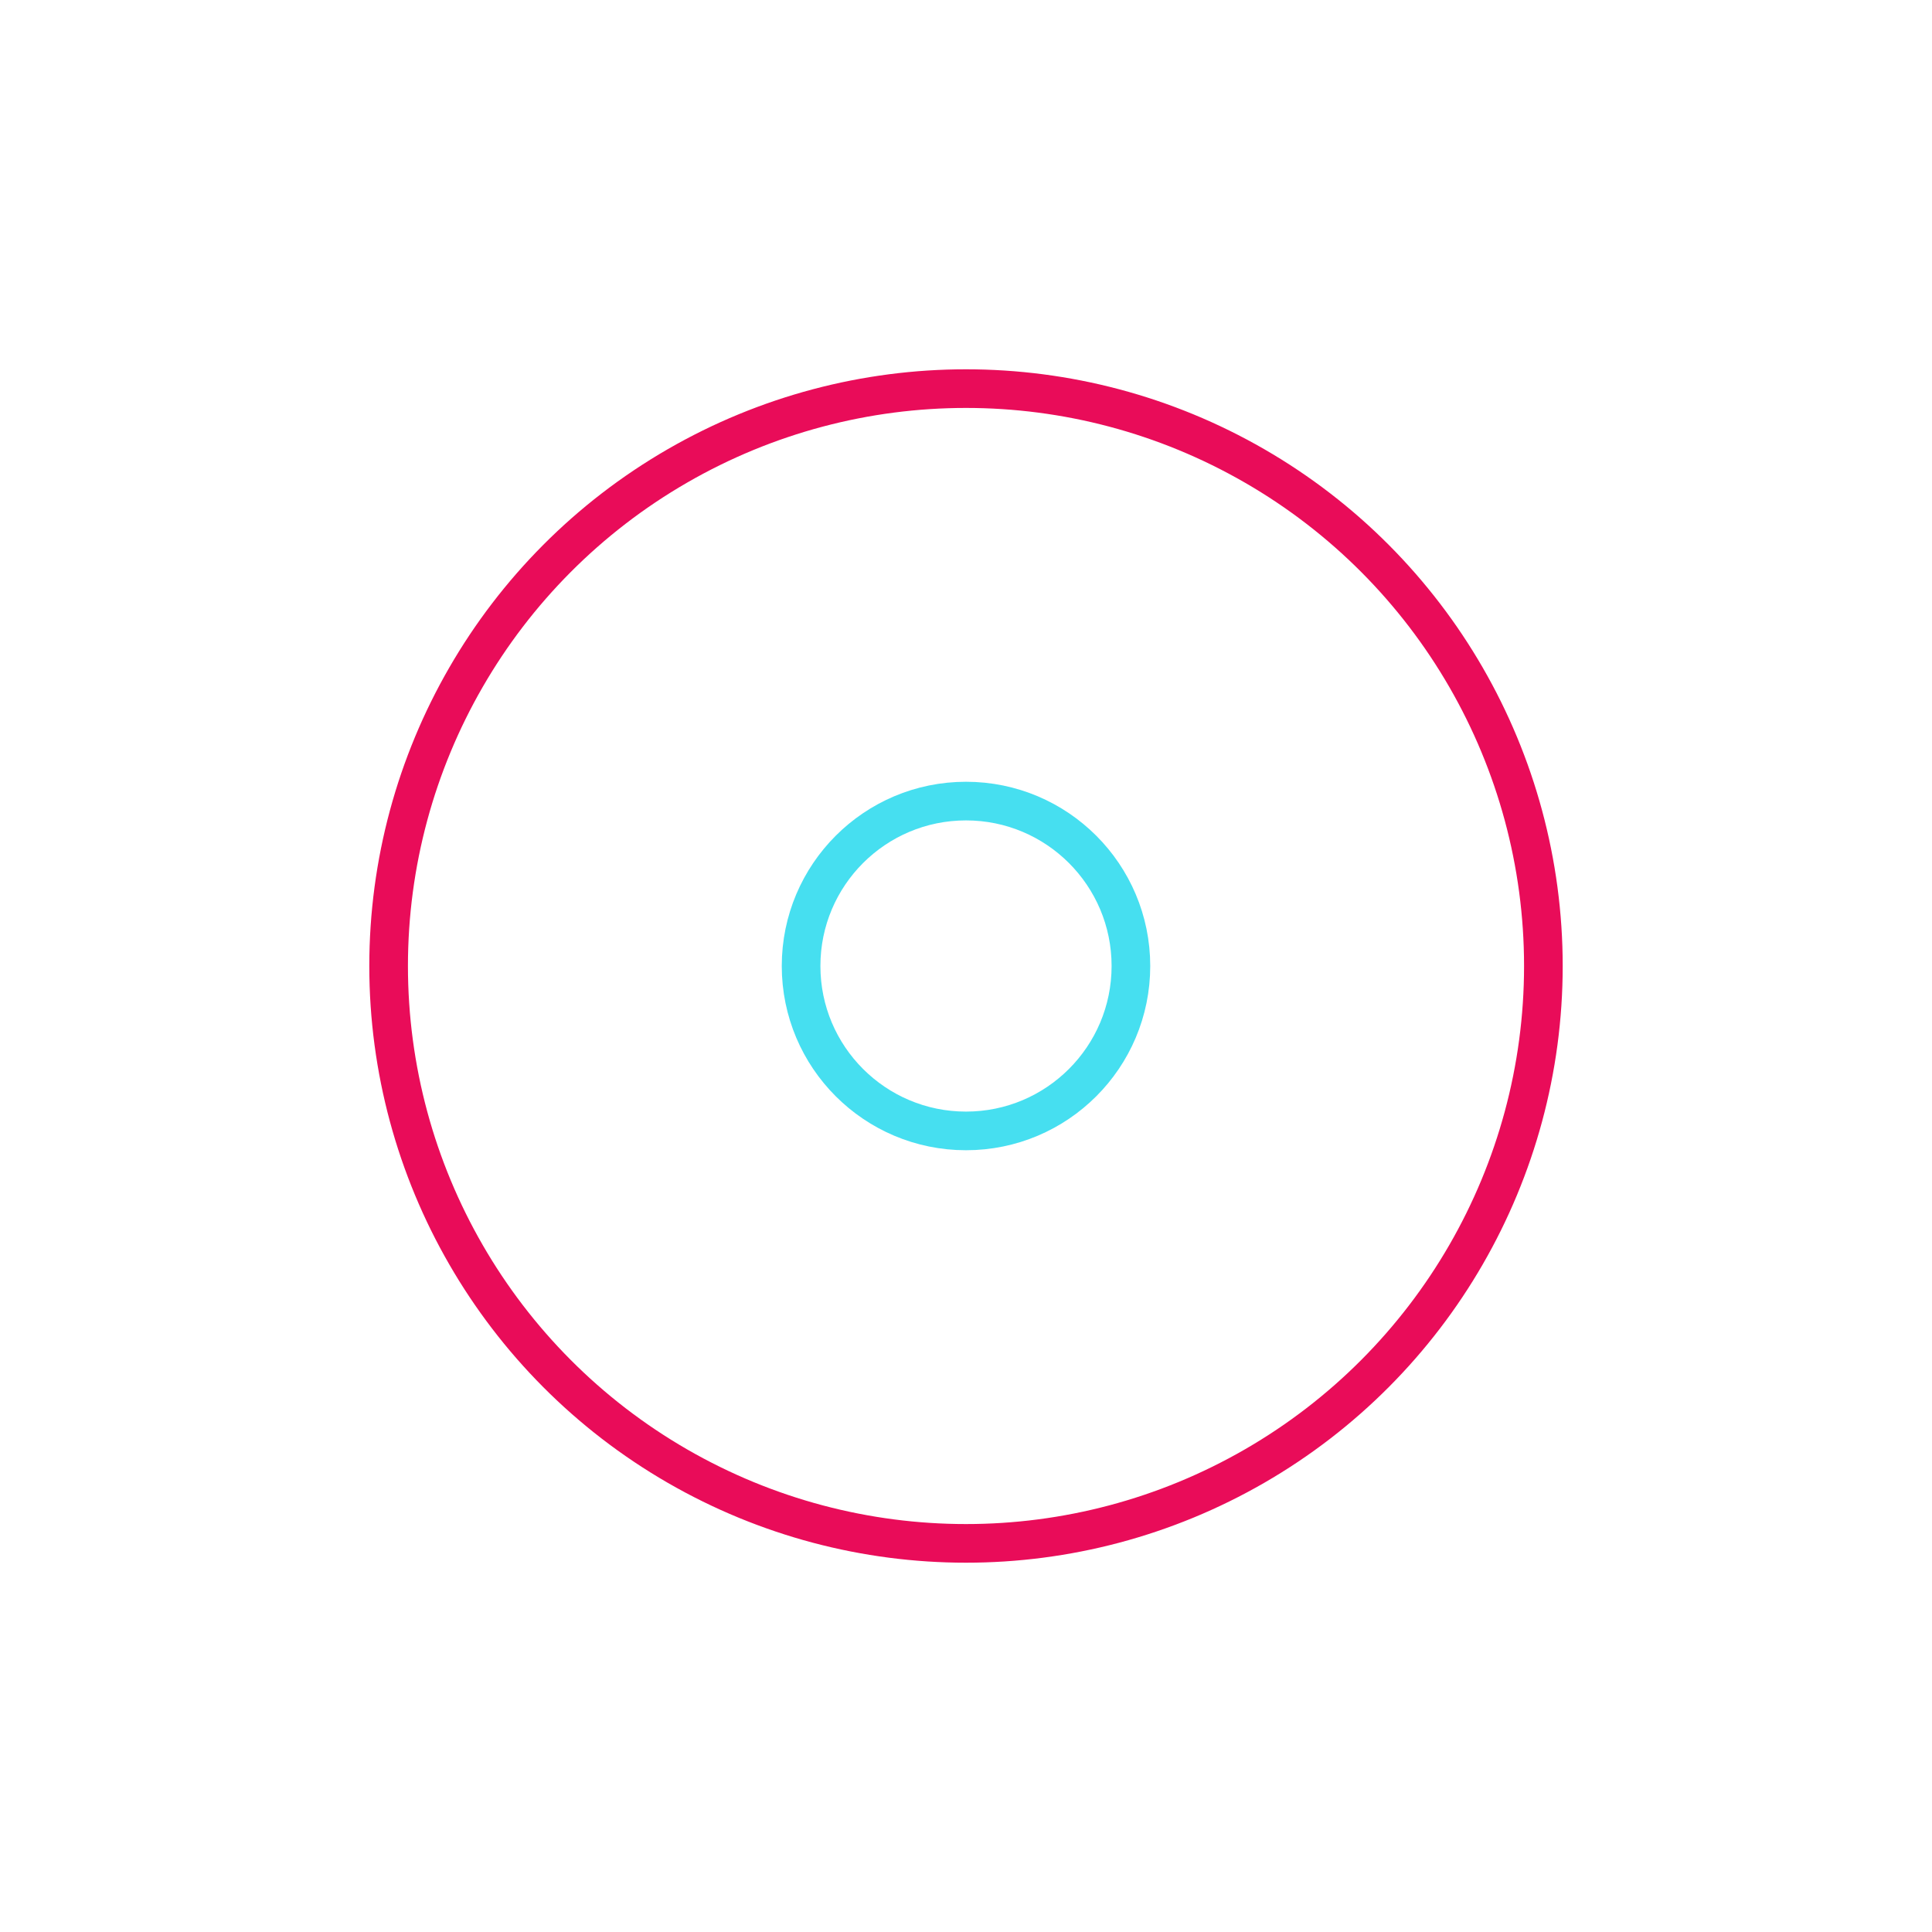 <?xml version="1.0" encoding="utf-8"?>
<svg xmlns="http://www.w3.org/2000/svg"
     style="margin: auto; background: rgb(255, 255, 255); display: block; shape-rendering: auto;" width="58px"
     height="58px" viewBox="0 0 100 100" preserveAspectRatio="xMidYMid">
    <circle cx="50" cy="50" r="29.885" fill="none" stroke="#e90c59" stroke-width="2">
        <animate attributeName="r" repeatCount="indefinite" dur="1s" values="0;40" keyTimes="0;1"
                 keySplines="0 0.2 0.8 1" calcMode="spline" begin="-0.5s"></animate>
        <animate attributeName="opacity" repeatCount="indefinite" dur="1s" values="1;0" keyTimes="0;1"
                 keySplines="0.2 0 0.8 1" calcMode="spline" begin="-0.5s"></animate>
    </circle>
    <circle cx="50" cy="50" r="8.536" fill="none" stroke="#46dff0" stroke-width="2">
        <animate attributeName="r" repeatCount="indefinite" dur="1s" values="0;40" keyTimes="0;1"
                 keySplines="0 0.2 0.8 1" calcMode="spline"></animate>
        <animate attributeName="opacity" repeatCount="indefinite" dur="1s" values="1;0" keyTimes="0;1"
                 keySplines="0.2 0 0.8 1" calcMode="spline"></animate>
    </circle>
    <!-- [ldio] generated by https://loading.io/ -->
</svg>